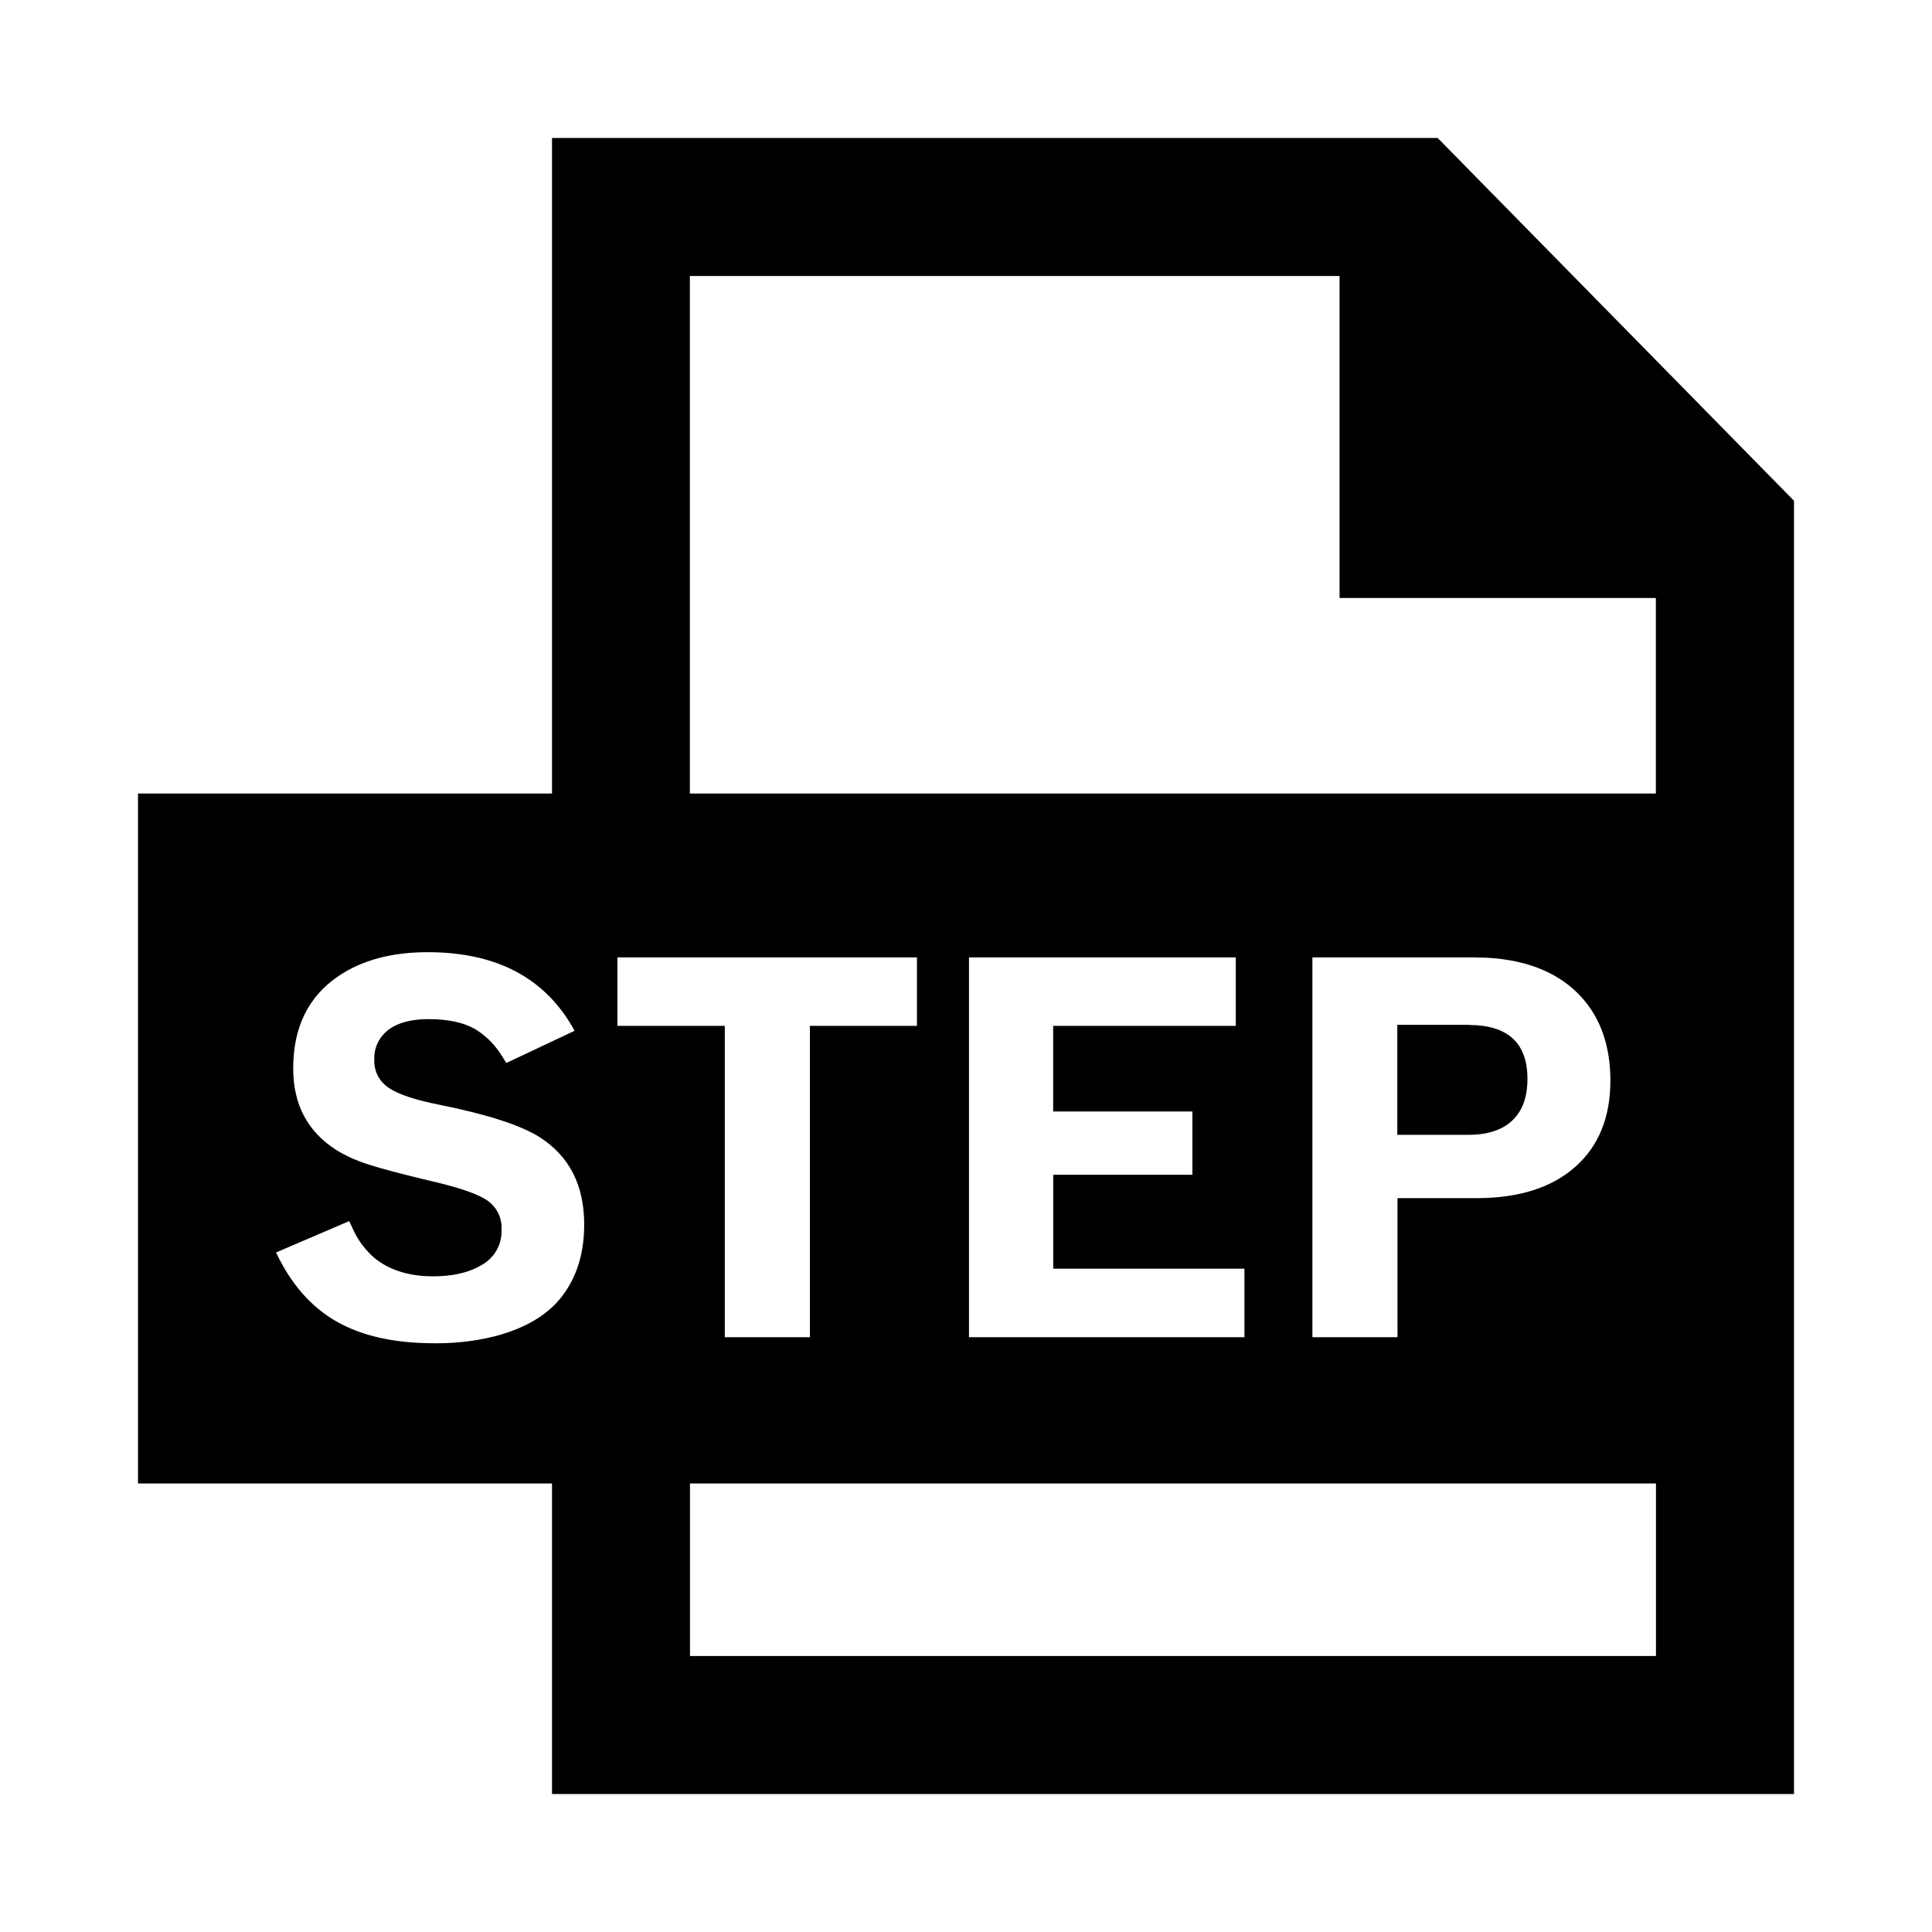 <!-- Generated by IcoMoon.io -->
<svg version="1.1" xmlns="http://www.w3.org/2000/svg" width="512" height="512" viewBox="0 0 512 512">
<title>icon-dc_document_step</title>
<path d="M381 36.57h-234.71v173.72h-109.72v182.85h109.72v82.29h329.14v-342.72zM438.85 438.86h-256v-45.72h256zM113.36 252.34q27.57 0 38.91 20.83v0l-18.080 8.53-1.54-2.43c-1.775-2.702-4.065-4.918-6.747-6.557l-0.093-0.053c-3.080-1.72-7.15-2.58-12.24-2.58q-6.88 0-10.62 2.82c-2.294 1.731-3.763 4.452-3.763 7.517 0 0.17 0.004 0.339 0.013 0.507l-0.001-0.024c-0.004 0.099-0.007 0.214-0.007 0.329 0 2.925 1.492 5.502 3.755 7.011l0.031 0.019q3.78 2.61 13.61 4.54 19 3.84 26.47 8.59 11.76 7.56 11.76 23.1 0 12.1-6.6 19.94-5.37 6.33-15.81 9.35c-4.972 1.4-10.681 2.204-16.578 2.204-0.264 0-0.528-0.002-0.791-0.005l0.040 0q-15.81 0-25.92-5.78t-16-18.28v0l19.39-8.32 1.15 2.5c1.382 2.891 3.266 5.331 5.561 7.305l0.029 0.024q6 4.82 15.54 4.81 7.62 0 12.51-2.82c3.337-1.725 5.58-5.151 5.58-9.1 0-0.159-0.004-0.316-0.011-0.473l0.001 0.022c0.010-0.156 0.016-0.339 0.016-0.522 0-2.94-1.447-5.541-3.669-7.13l-0.026-0.018q-3.68-2.58-14.61-5.12-11.89-2.82-16.95-4.47c-3.266-1.027-6.101-2.334-8.728-3.946l0.168 0.096q-11.41-7.29-11.41-21.59 0-16.5 12.17-24.61 9.27-6.21 23.49-6.22zM243 253.72v18.15h-28.37v82.5h-22.55v-82.5h-28.46v-18.15zM327.5 253.72v18.15h-48.4v22.69h36.9v16.77h-36.88v24.89h50.67v18.15h-73v-100.65zM390.61 253.72l3.71 0.1q16.29 1 24.89 10.55 7.56 8.46 7.56 22 0 14.58-9.28 22.83t-25.92 8.32h-21.22v36.85h-22.55v-100.65zM389.3 271.59h-19v29.15h18.84q7.62 0 11.65-3.81c2.68-2.55 4-6.22 4-11q0-14.29-15.54-14.3zM355 73.14v85.33h83.82v51.82h-256v-137.15z"></path>
</svg>
